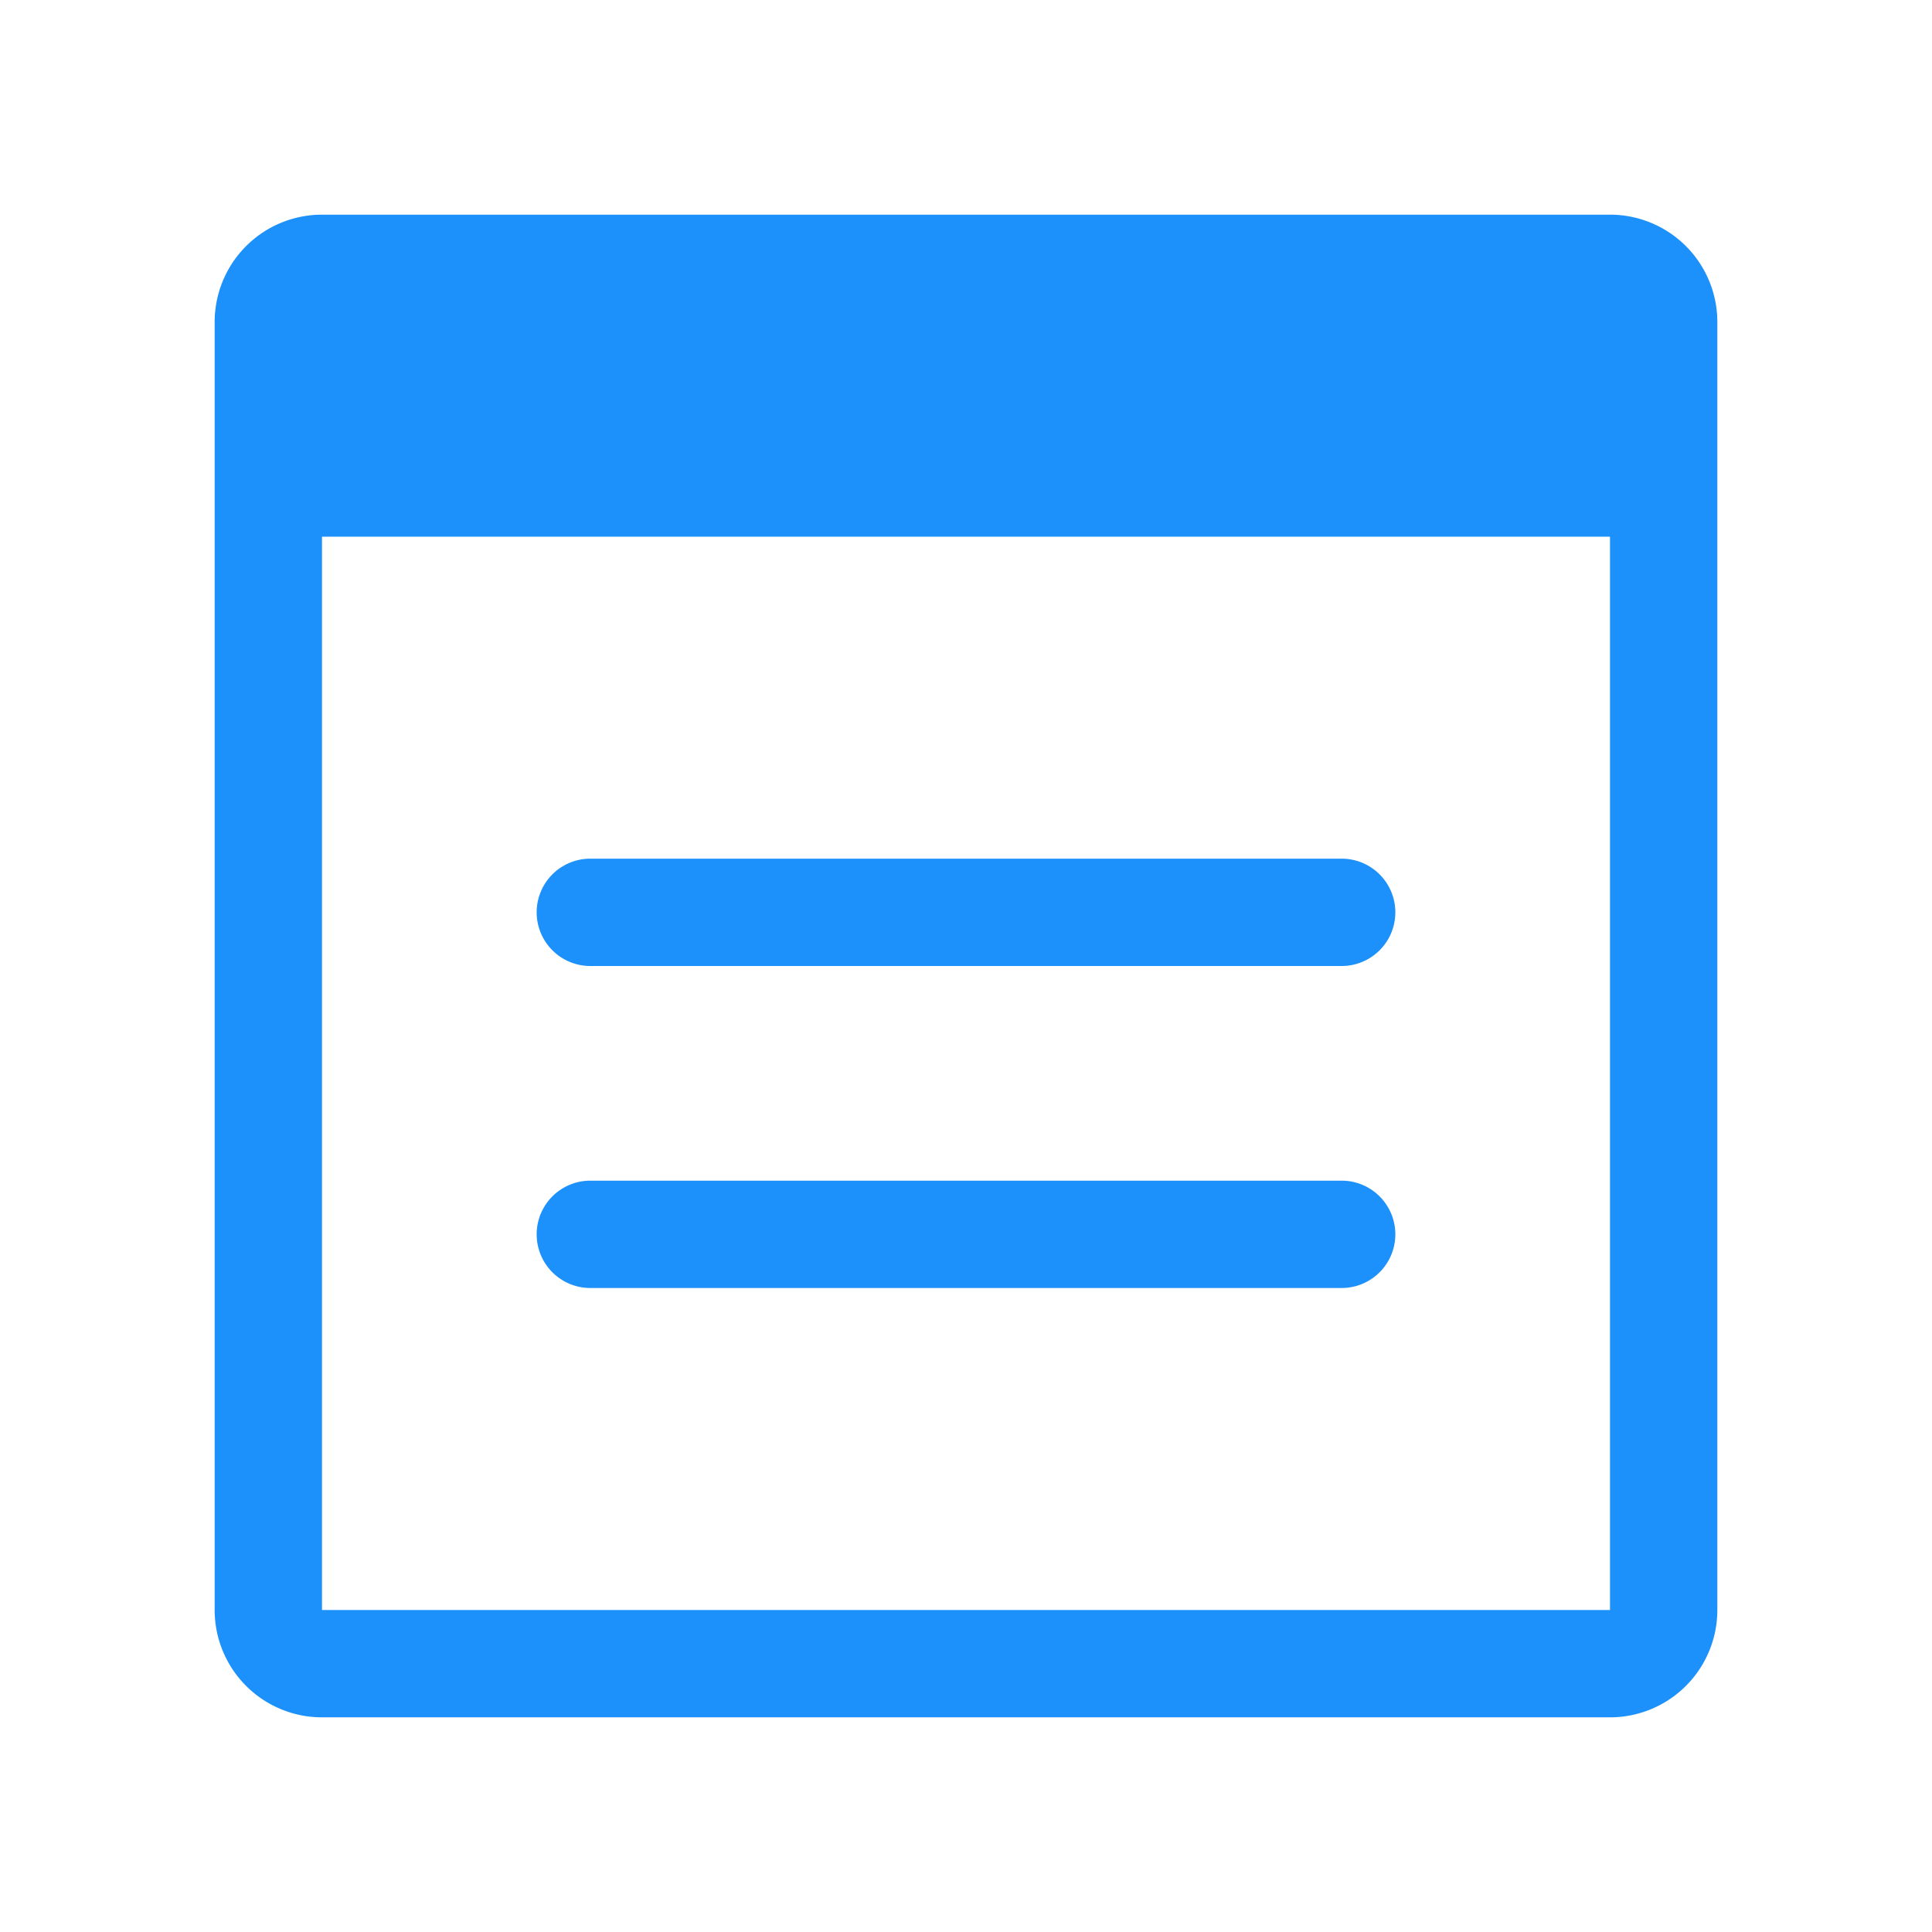 <svg xmlns="http://www.w3.org/2000/svg" width="18" height="18" viewBox="0 0 18 18">
    <path data-name="제외 50" d="M13 13H1a1 1 0 0 1-1-1V0a1 1 0 0 1 1-1h12a1 1 0 0 1 1 1v12a1 1 0 0 1-1 1zM1 2v10h12V2z" transform="translate(2 3)" style="fill:#1c90fb"/>
    <path data-name="합치기 68" d="M.731 6a.5.5 0 0 1 0-1h7a.5.5 0 1 1 0 1zm0-3a.5.5 0 0 1 0-1h7a.5.5 0 1 1 0 1z" transform="translate(4.769 6)" style="fill:#1c90fb"/>
</svg>
